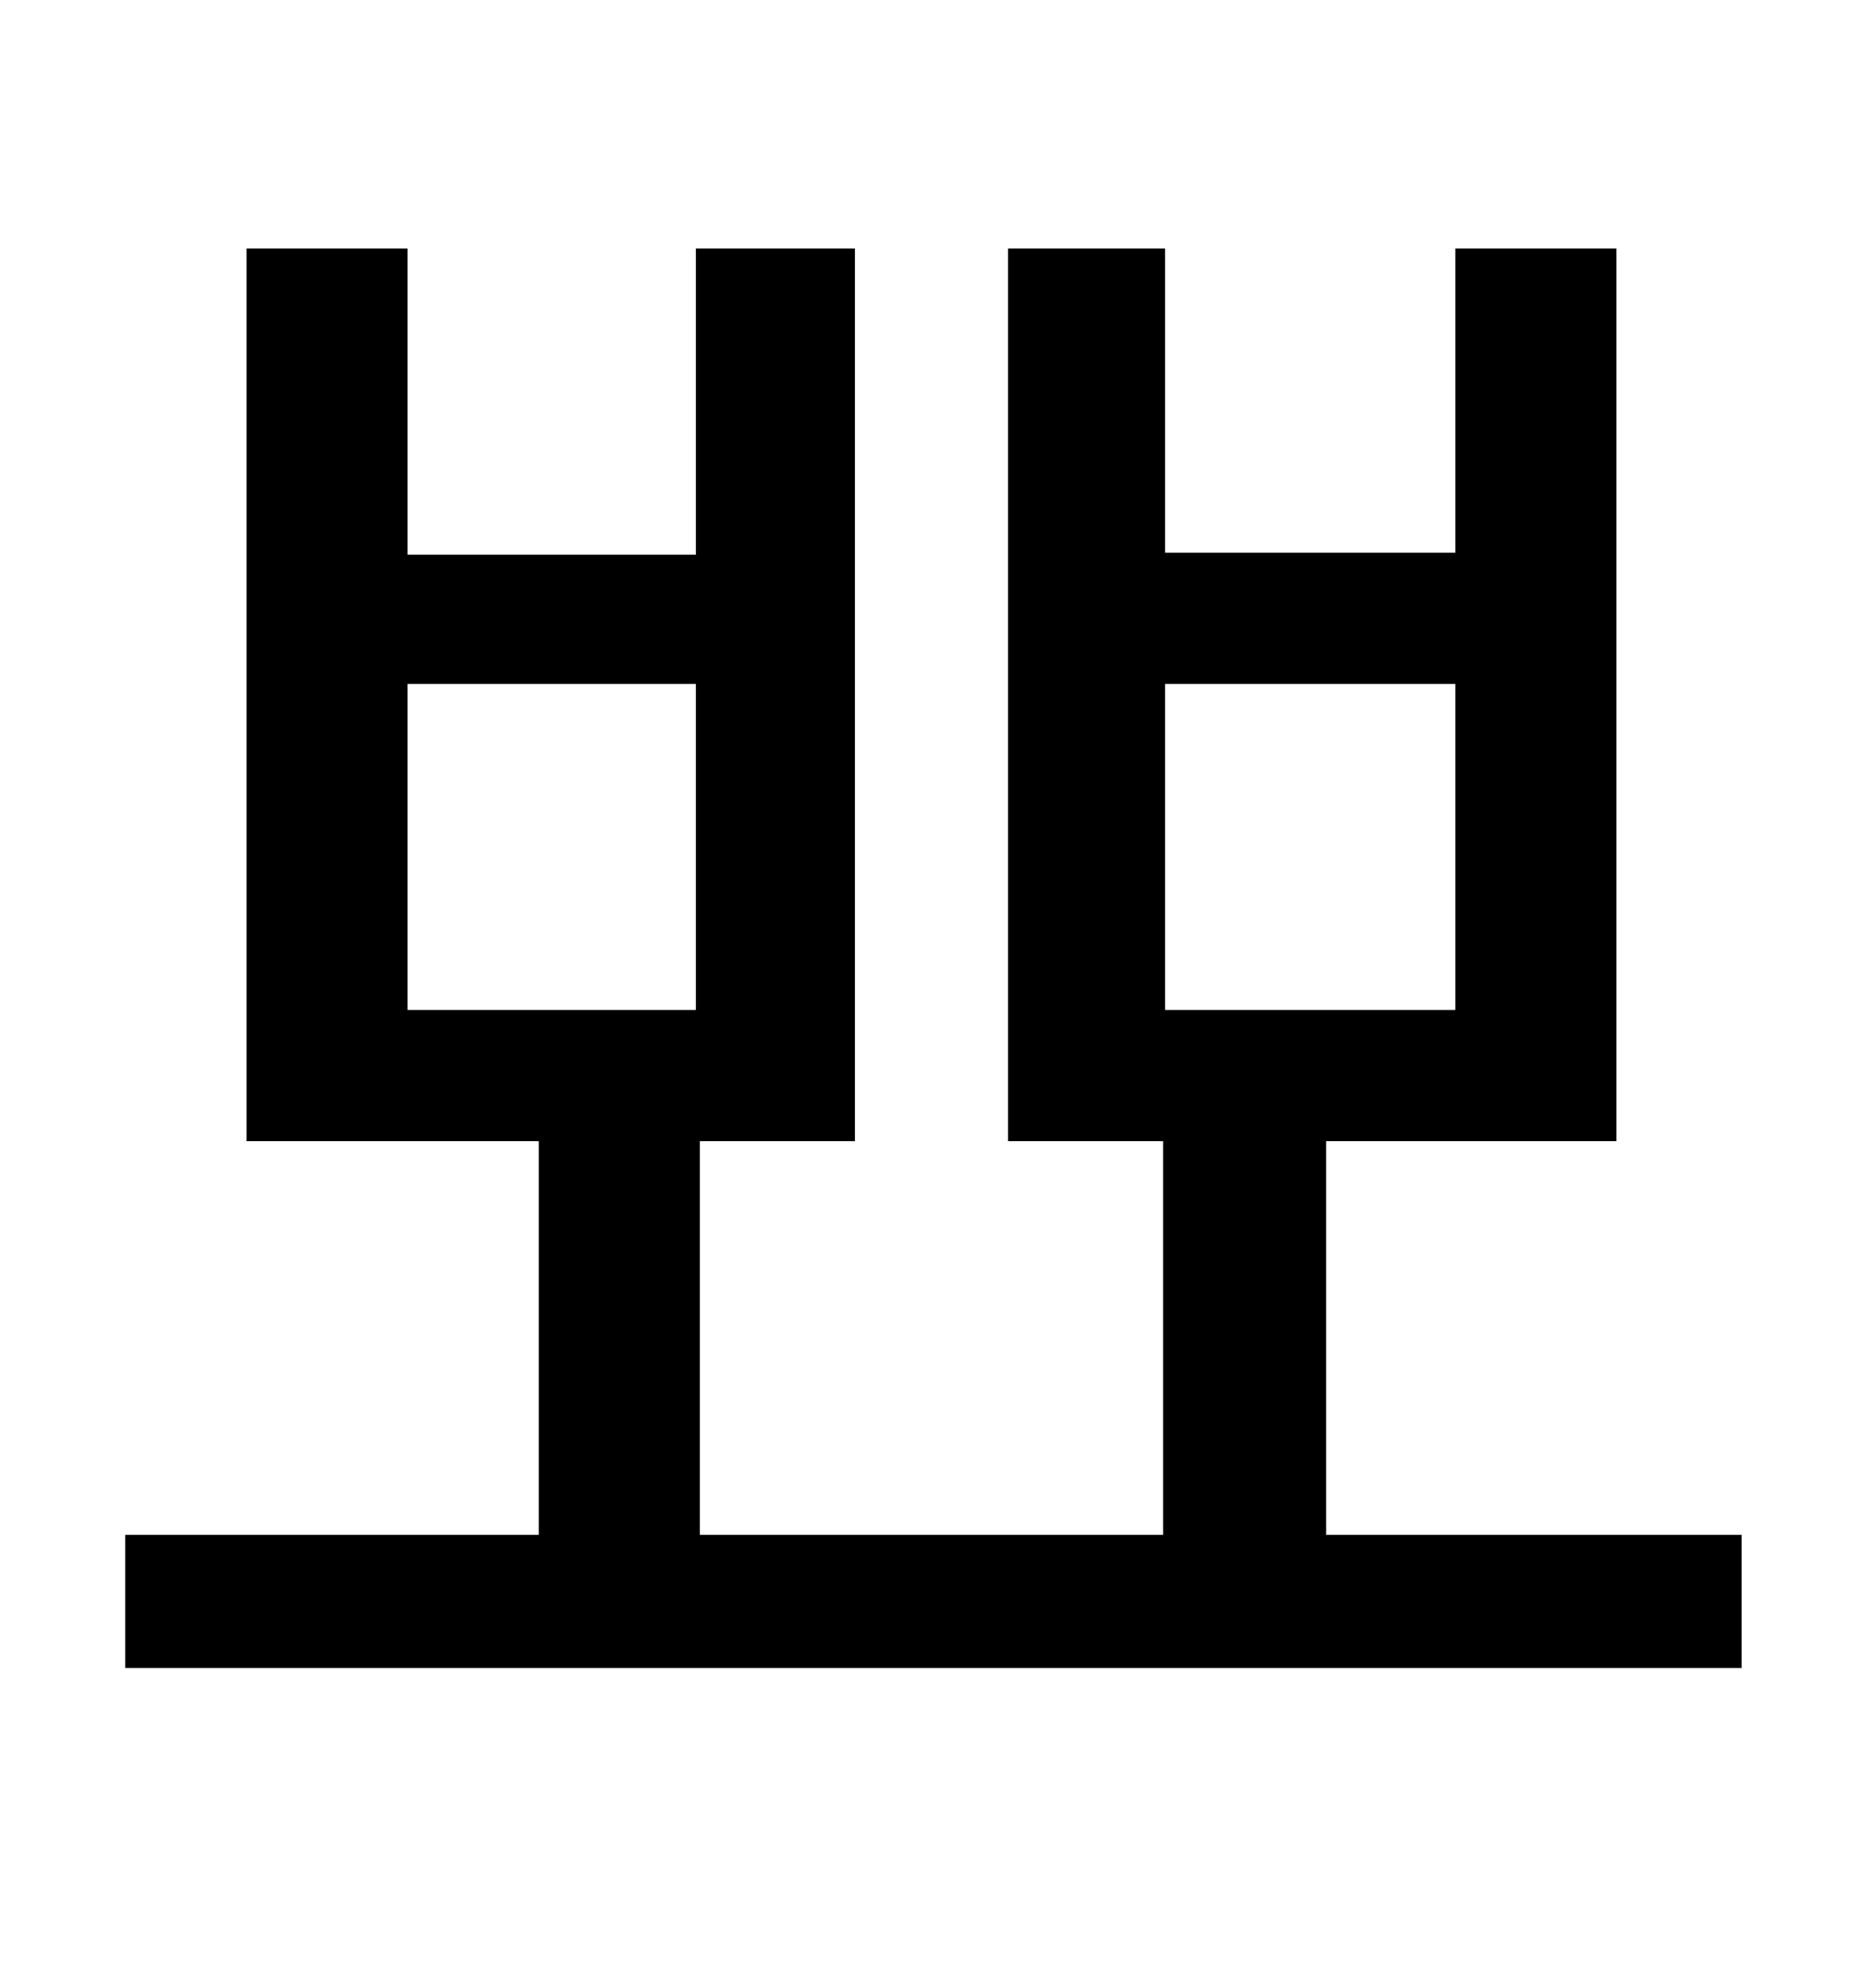 <?xml version="1.0" standalone="no"?>
<!DOCTYPE svg PUBLIC "-//W3C//DTD SVG 1.1//EN" "http://www.w3.org/Graphics/SVG/1.1/DTD/svg11.dtd" >
<svg xmlns="http://www.w3.org/2000/svg" xmlns:xlink="http://www.w3.org/1999/xlink" version="1.1" viewBox="-10 0 930 1000">
   <path fill="currentColor"
d="M195 344v164h145v-164h-145zM576 344v164h146v-164h-146zM657 772h209v67h-813v-67h208v-198h-147v-449h81v154h145v-154h80v449h-78v198h233v-198h-78v-449h79v153h146v-153h81v449h-146v198z" />
</svg>
